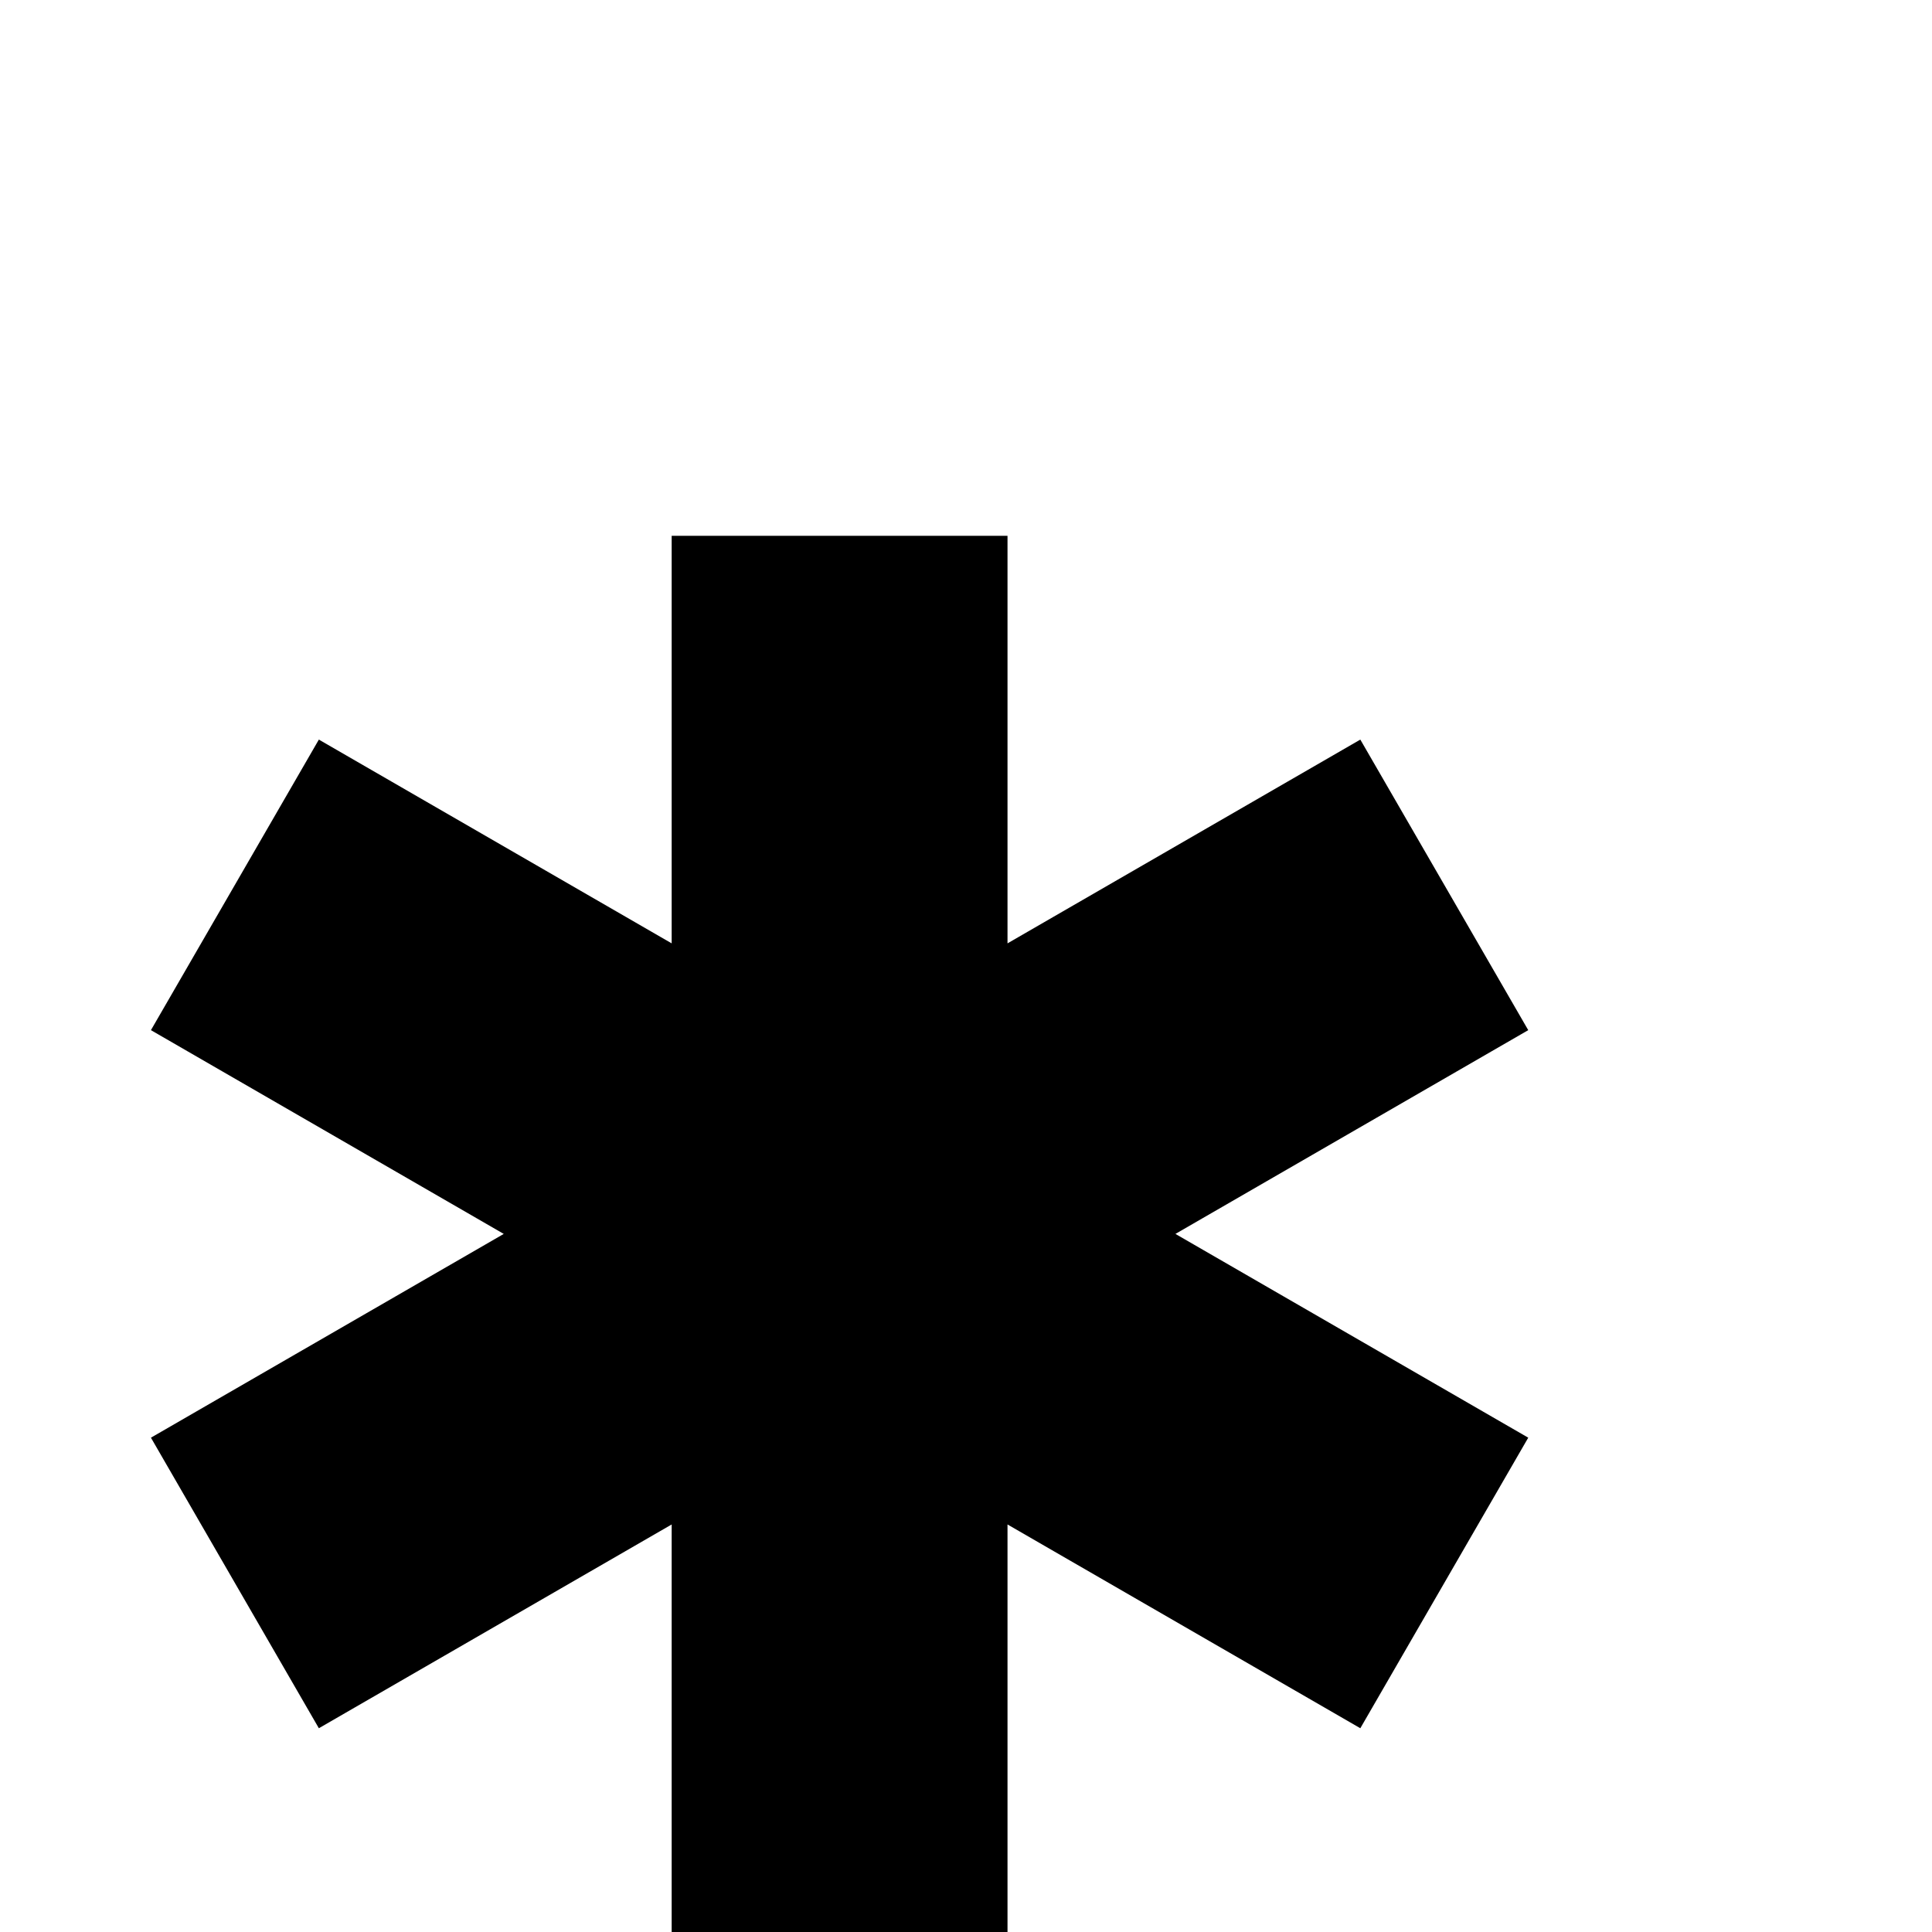 <?xml version="1.0" standalone="no"?>
<!DOCTYPE svg PUBLIC "-//W3C//DTD SVG 1.1//EN" "http://www.w3.org/Graphics/SVG/1.1/DTD/svg11.dtd" >
<svg viewBox="0 -442 2048 2048">
  <g transform="matrix(1 0 0 -1 0 1606)">
   <path fill="currentColor"
d="M1620 524l-178 -308l-374 216v-432h-356v432l-374 -216l-178 308l374 216l-374 216l178 308l374 -216v432h356v-432l374 216l178 -308l-374 -216z" />
  </g>

</svg>
